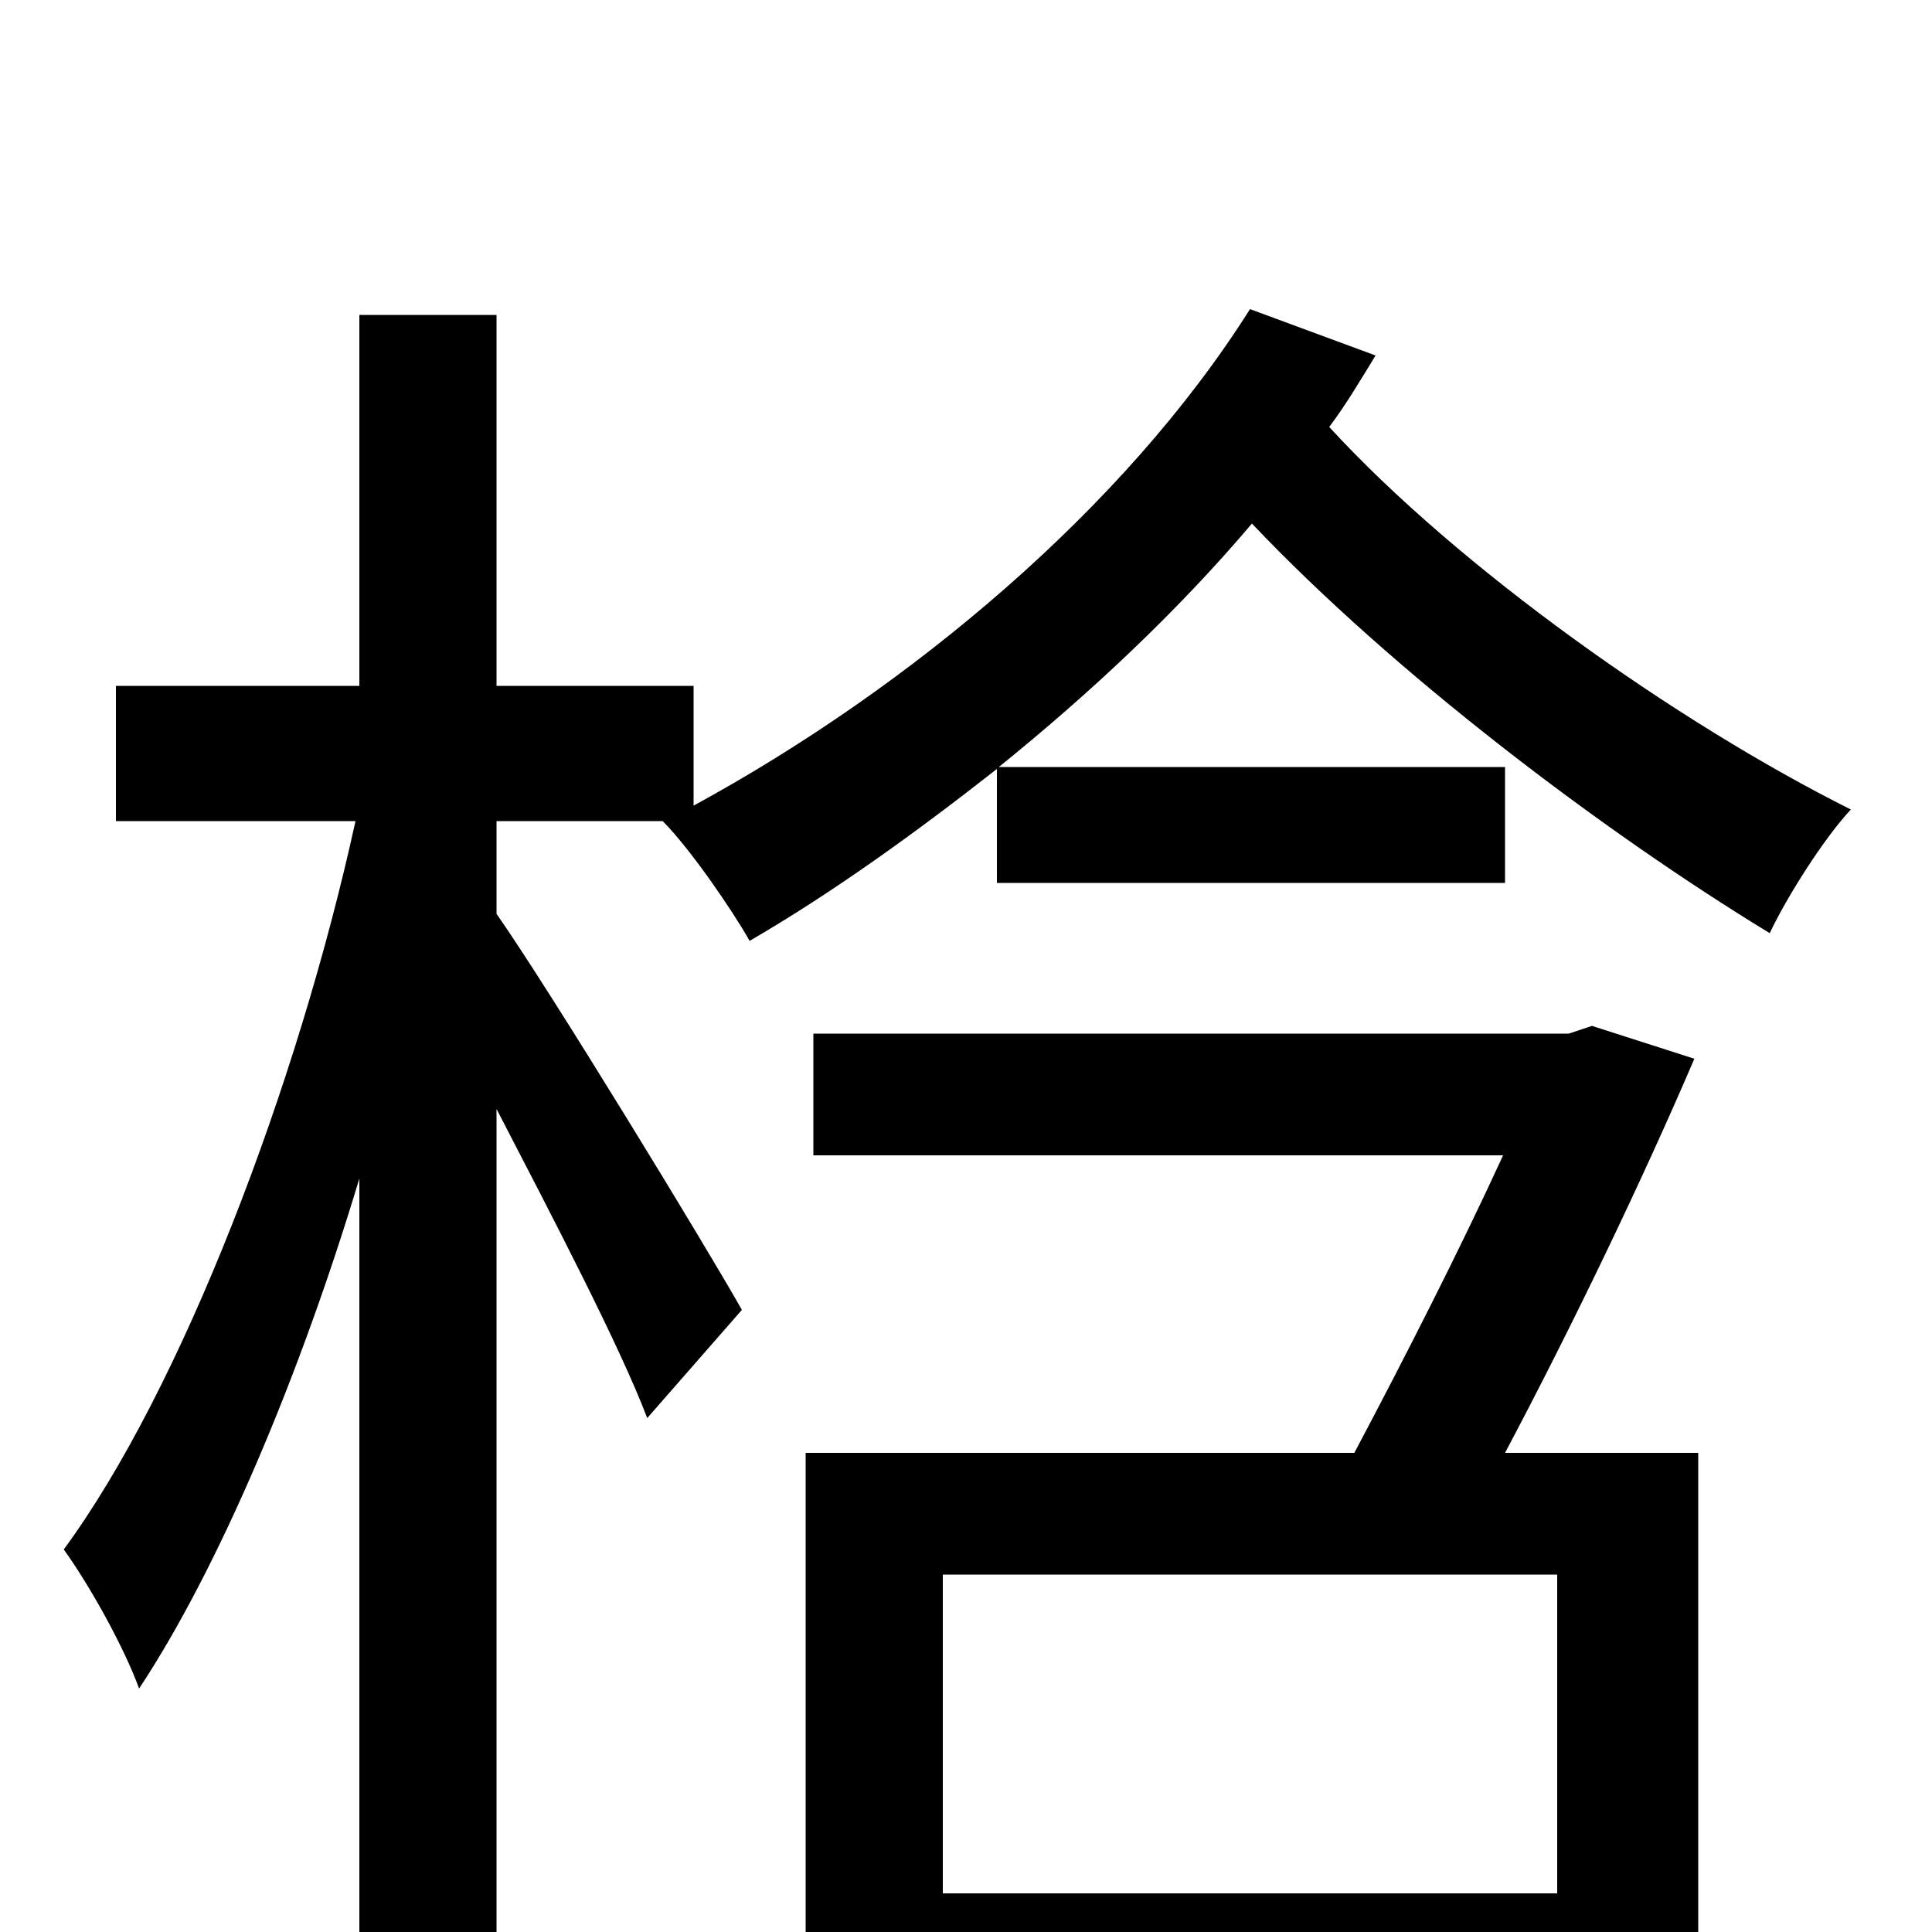 <svg xmlns="http://www.w3.org/2000/svg" viewBox="0 -1000 1000 1000">
	<path fill="#000000" d="M806 -20H488V-185H806ZM824 -469L812 -465H421V-402H778C756 -354 727 -297 701 -248H417V77H488V43H806V74H879V-248H779C814 -314 850 -389 877 -452ZM647 -840C582 -737 471 -644 359 -583V-645H257V-837H186V-645H60V-575H184C154 -438 94 -281 33 -198C46 -180 64 -148 72 -126C113 -188 155 -287 186 -390V76H257V-426C286 -370 321 -303 335 -266L384 -322C366 -354 285 -487 257 -527V-575H343C357 -561 379 -529 388 -513C431 -538 474 -569 516 -602V-543H779V-603H517C564 -641 609 -683 648 -729C721 -652 829 -570 916 -517C925 -536 944 -566 958 -581C868 -626 755 -706 688 -779C697 -791 704 -803 712 -816Z"/>
</svg>